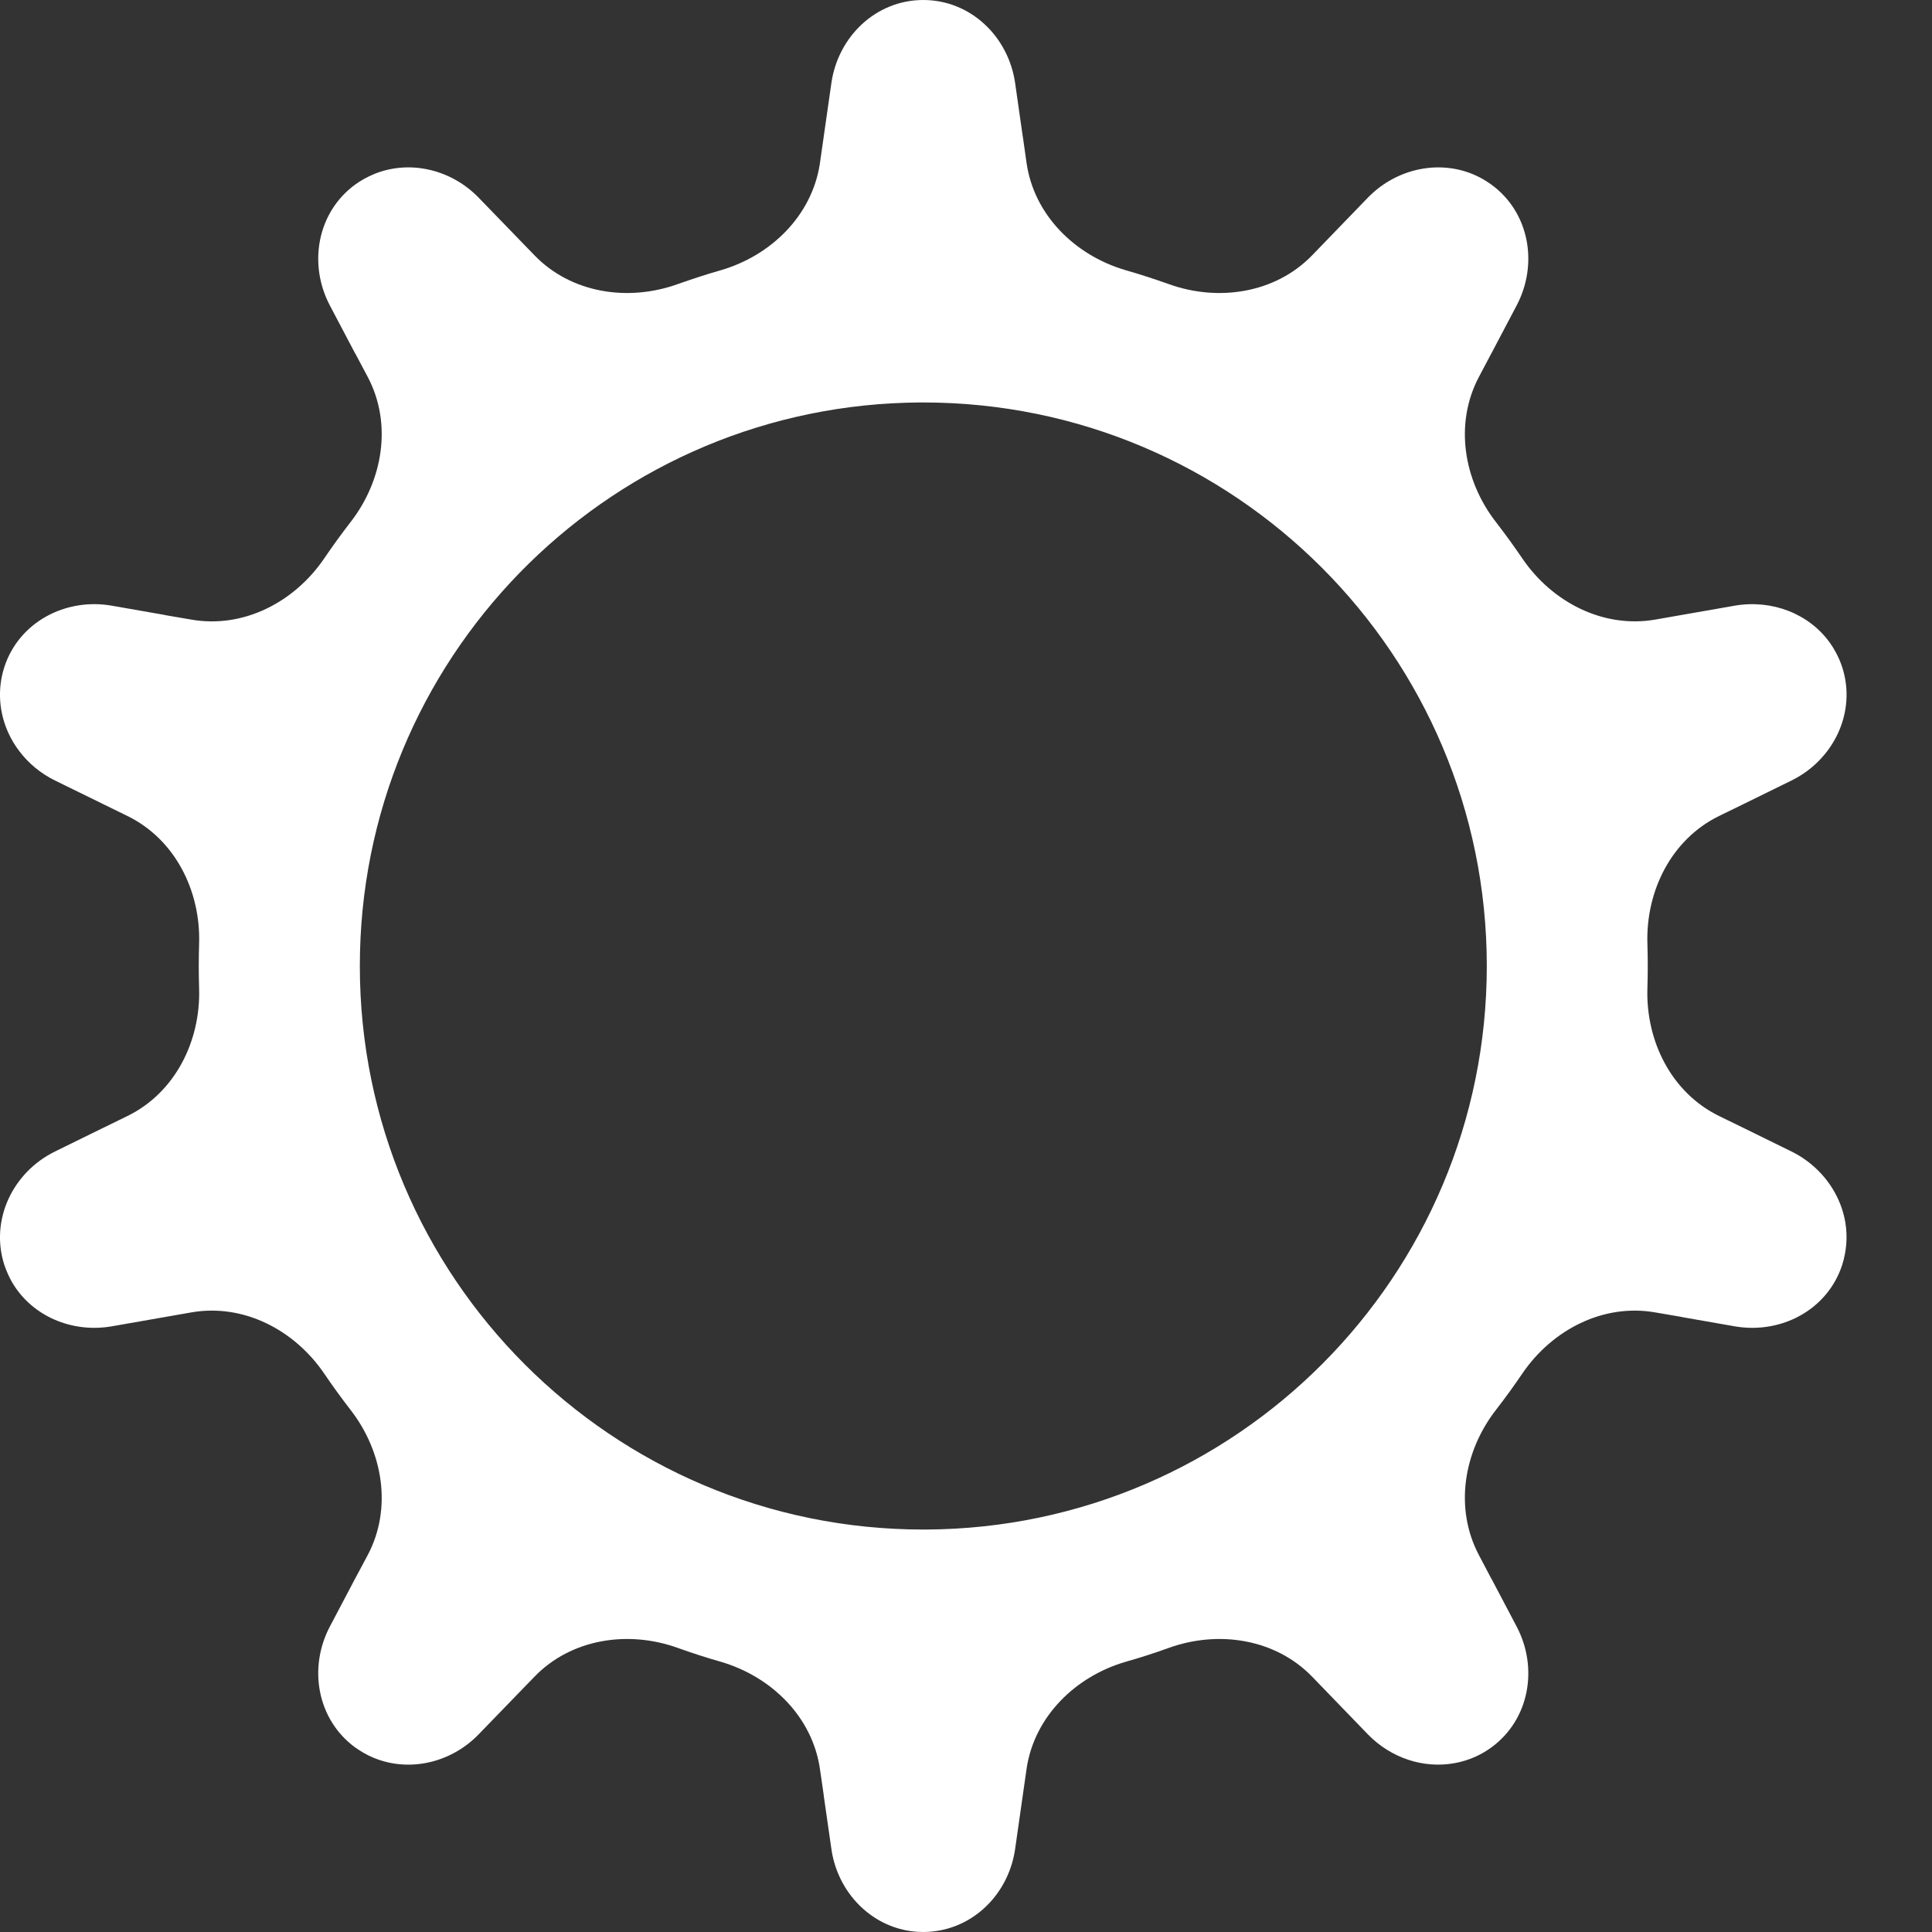 <svg width="16" height="16" viewBox="0 0 16 16" fill="none" xmlns="http://www.w3.org/2000/svg">
<rect x="0" y="0" width="16" height="16" fill="#333333" stroke="none"/>
<path fill-rule="evenodd" clip-rule="evenodd" d="M8.471 1.134C8.47 1.131 8.47 1.127 8.469 1.123L8.407 0.689C8.352 0.302 8.037 0 7.646 0C7.646 0 7.646 0 7.646 0C7.255 0 6.94 0.302 6.885 0.689L6.789 1.36C6.722 1.787 6.385 2.117 5.969 2.238C5.849 2.272 5.732 2.311 5.615 2.352C5.203 2.501 4.731 2.429 4.427 2.115L3.964 1.637C3.743 1.409 3.415 1.328 3.131 1.429C3.119 1.433 3.106 1.438 3.095 1.443C3.042 1.465 2.991 1.493 2.942 1.528C2.627 1.758 2.55 2.187 2.733 2.532L2.938 2.921C2.94 2.923 2.941 2.926 2.943 2.929L3.045 3.121C3.25 3.508 3.172 3.978 2.903 4.324C2.827 4.422 2.754 4.523 2.684 4.626C2.437 4.988 2.014 5.207 1.583 5.131L1.367 5.094C1.365 5.093 1.362 5.093 1.36 5.092L0.926 5.016C0.541 4.949 0.157 5.153 0.036 5.524C-0.024 5.71 -0.007 5.902 0.069 6.069C0.093 6.122 0.123 6.172 0.158 6.218C0.234 6.32 0.336 6.405 0.456 6.464L1.056 6.758C1.448 6.95 1.662 7.375 1.649 7.813C1.647 7.875 1.646 7.937 1.646 8C1.646 8.063 1.647 8.125 1.649 8.187C1.662 8.625 1.448 9.05 1.056 9.242L0.862 9.337C0.858 9.339 0.855 9.341 0.851 9.342L0.456 9.536C0.105 9.708 -0.084 10.104 0.036 10.476C0.054 10.528 0.076 10.578 0.103 10.624C0.267 10.9 0.596 11.041 0.926 10.984L1.583 10.869C2.014 10.793 2.437 11.012 2.684 11.374C2.754 11.477 2.827 11.578 2.903 11.676C3.172 12.022 3.25 12.492 3.045 12.879L2.944 13.068C2.942 13.072 2.94 13.075 2.938 13.079L2.733 13.468C2.55 13.813 2.627 14.242 2.942 14.472C2.952 14.479 2.962 14.486 2.972 14.492C2.995 14.507 3.018 14.521 3.042 14.533C3.345 14.688 3.72 14.615 3.964 14.363L4.427 13.885C4.731 13.571 5.203 13.499 5.615 13.648C5.732 13.69 5.85 13.728 5.969 13.762C6.39 13.885 6.73 14.22 6.791 14.654L6.821 14.861C6.821 14.865 6.822 14.868 6.822 14.872L6.885 15.311C6.93 15.63 7.153 15.891 7.448 15.973C7.511 15.991 7.577 16 7.646 16C7.646 16 7.646 16 7.646 16C7.646 16 7.646 16 7.646 16C7.695 16 7.743 15.995 7.789 15.986C8.112 15.923 8.359 15.65 8.407 15.311L8.503 14.639C8.57 14.213 8.907 13.883 9.323 13.762C9.443 13.728 9.561 13.69 9.677 13.648C10.089 13.499 10.561 13.571 10.866 13.885L11.328 14.363C11.519 14.56 11.79 14.648 12.044 14.602C12.106 14.591 12.168 14.572 12.226 14.545C12.269 14.525 12.31 14.501 12.35 14.472C12.666 14.242 12.742 13.813 12.559 13.468L12.354 13.079C12.352 13.076 12.351 13.074 12.349 13.071L12.248 12.879C12.043 12.492 12.12 12.022 12.389 11.676C12.465 11.578 12.538 11.477 12.608 11.374C12.855 11.012 13.278 10.793 13.709 10.869L13.925 10.906C13.927 10.907 13.93 10.907 13.932 10.908L14.366 10.984C14.751 11.051 15.135 10.847 15.256 10.476C15.293 10.36 15.301 10.241 15.283 10.128C15.25 9.924 15.133 9.737 14.96 9.611C14.921 9.582 14.88 9.558 14.836 9.536L14.441 9.342L14.236 9.242C13.844 9.05 13.63 8.625 13.643 8.187C13.645 8.125 13.646 8.063 13.646 8C13.646 7.937 13.645 7.875 13.643 7.813C13.63 7.375 13.844 6.95 14.236 6.758L14.431 6.663C14.434 6.661 14.438 6.659 14.441 6.658L14.836 6.464C15.187 6.292 15.377 5.896 15.256 5.524C15.241 5.478 15.221 5.434 15.198 5.393C15.184 5.367 15.169 5.343 15.152 5.32C14.979 5.081 14.673 4.963 14.366 5.016L13.709 5.131C13.278 5.206 12.855 4.988 12.608 4.626C12.538 4.523 12.465 4.422 12.389 4.324C12.12 3.978 12.043 3.508 12.248 3.121L12.348 2.932C12.35 2.928 12.352 2.924 12.354 2.921L12.559 2.532C12.742 2.187 12.666 1.758 12.35 1.528C12.329 1.513 12.309 1.5 12.287 1.487C11.979 1.307 11.582 1.375 11.328 1.637L10.866 2.115C10.561 2.429 10.089 2.501 9.677 2.352C9.561 2.311 9.443 2.272 9.323 2.238C8.902 2.115 8.562 1.78 8.501 1.346L8.471 1.134ZM7.509 3.335C4.995 3.408 2.98 5.468 2.98 8C2.98 10.577 5.069 12.667 7.646 12.667C7.655 12.667 7.664 12.667 7.673 12.667C10.238 12.652 12.313 10.569 12.313 8C12.313 5.423 10.223 3.333 7.646 3.333C7.636 3.333 7.626 3.333 7.616 3.333C7.58 3.334 7.545 3.334 7.509 3.335Z" fill="white"/>
</svg>
